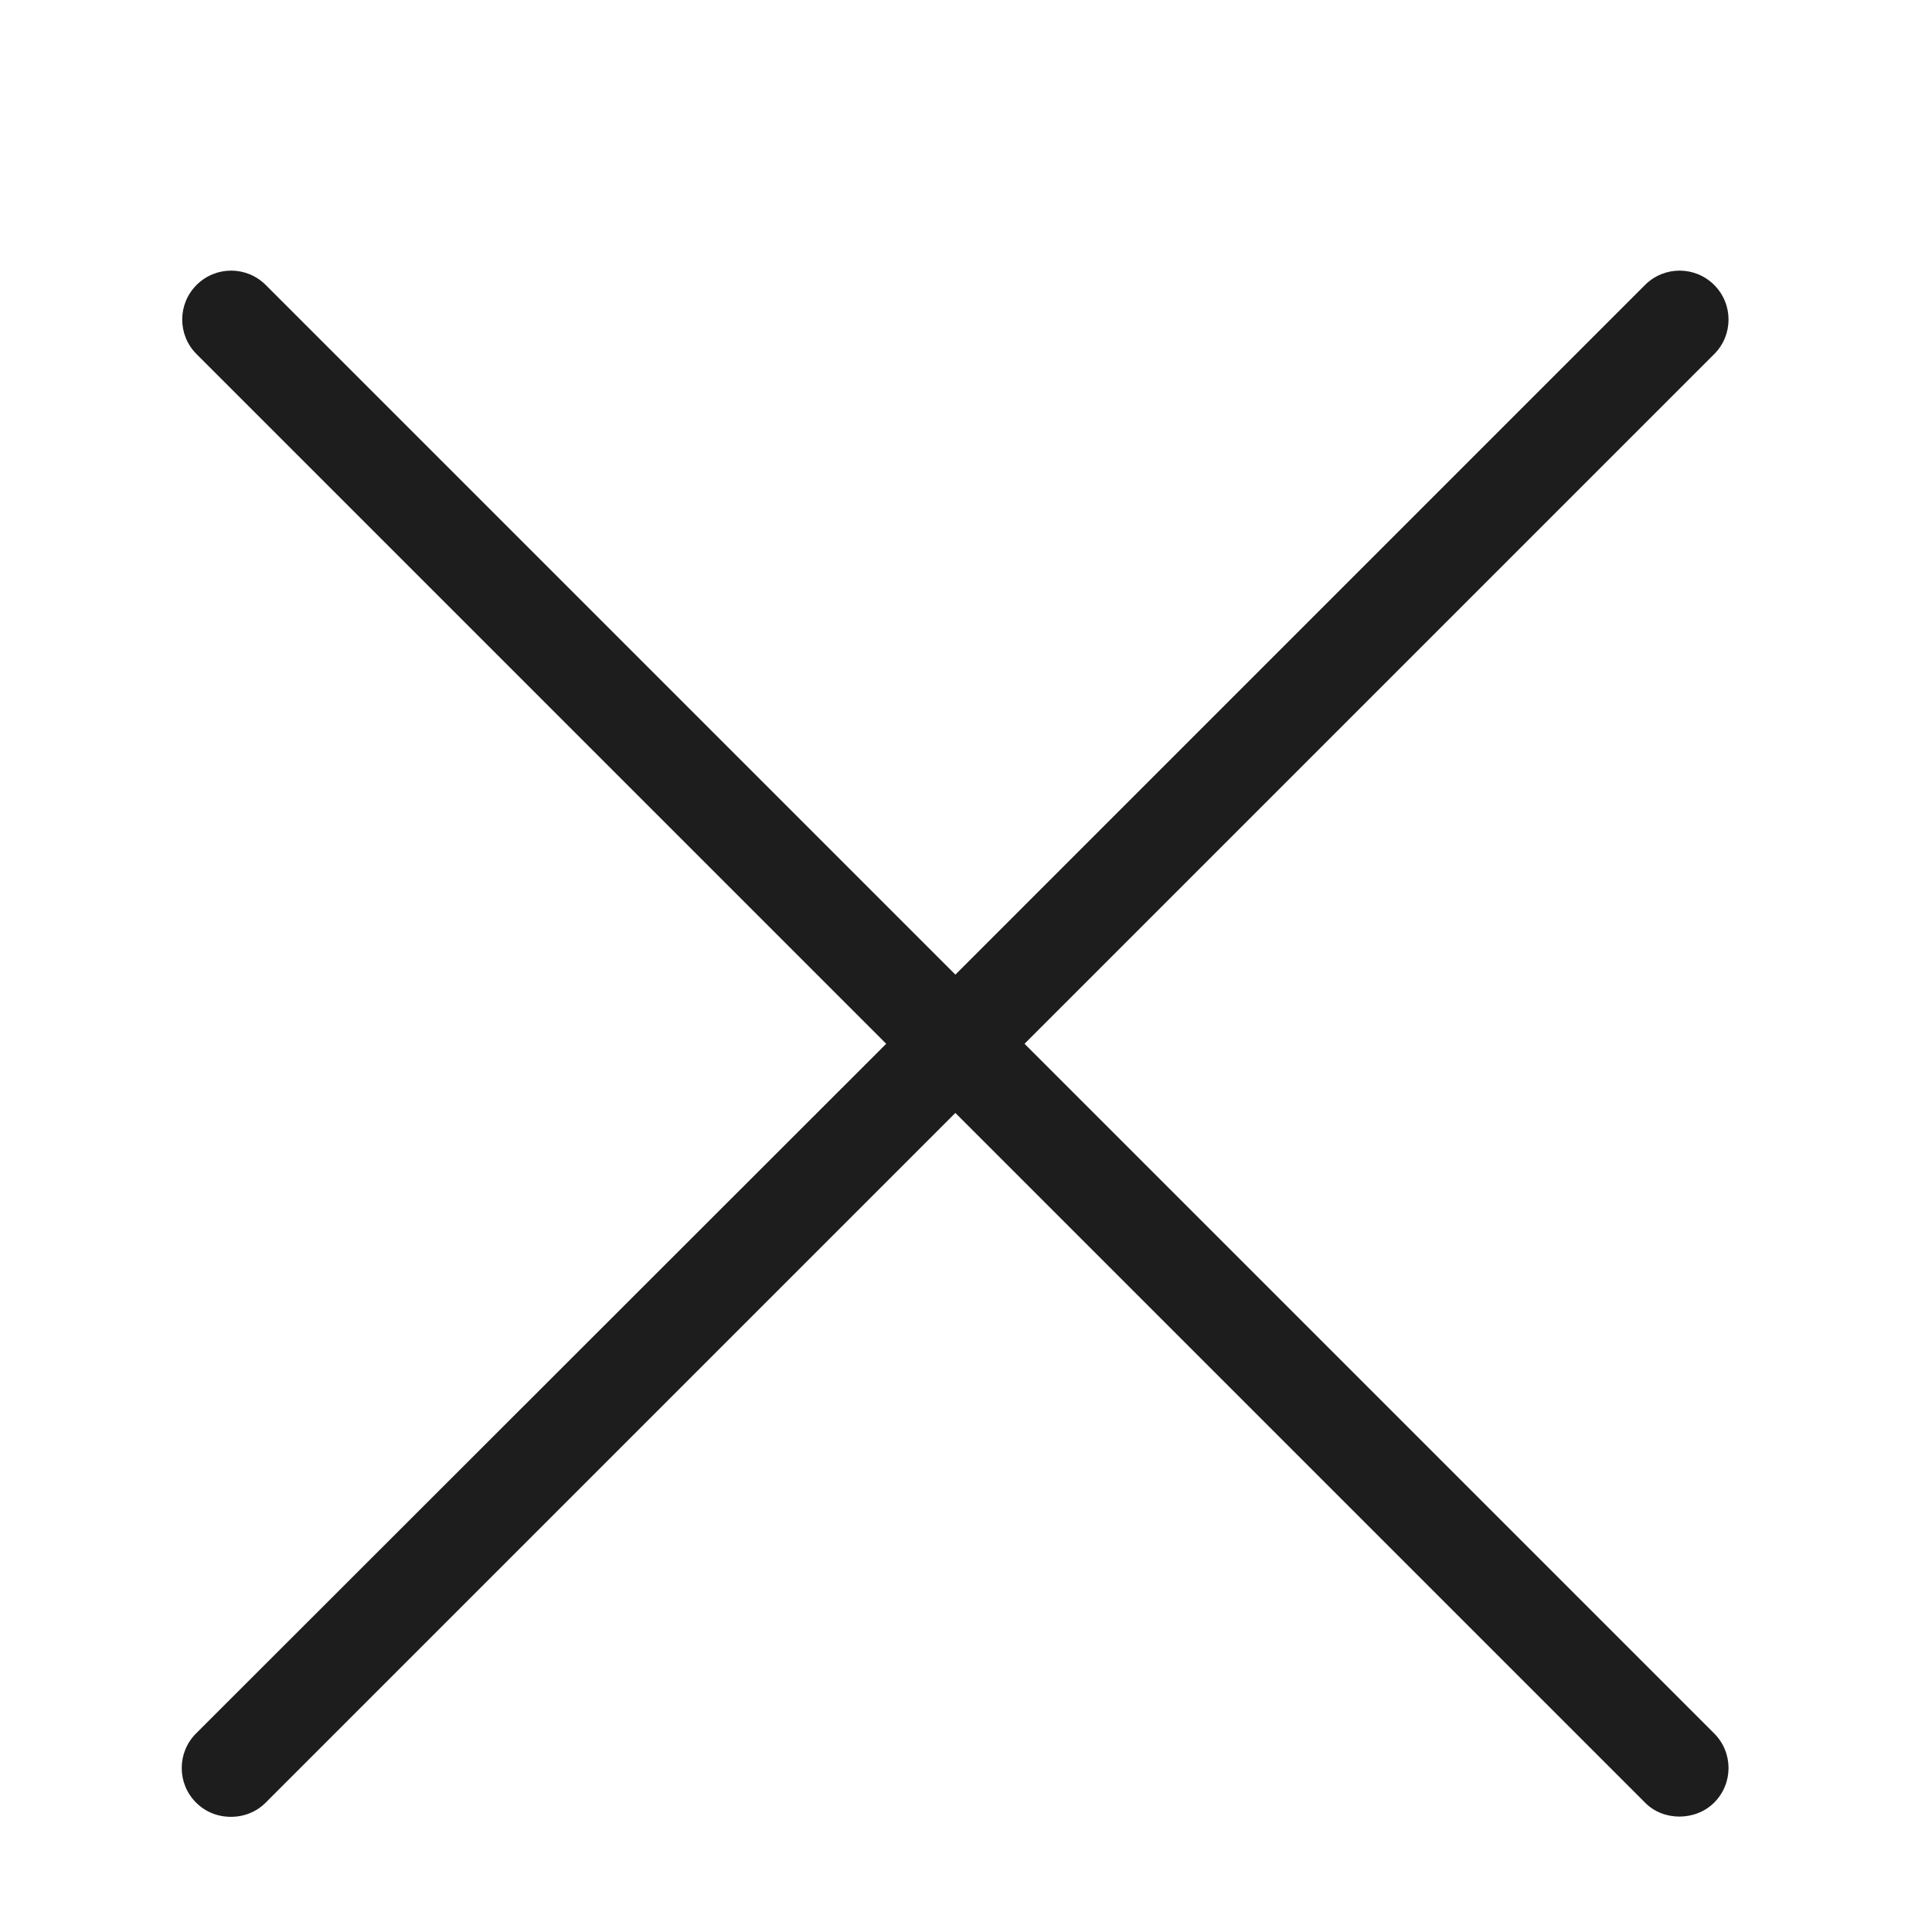 <?xml version="1.0" encoding="iso-8859-1"?>
<!DOCTYPE svg PUBLIC "-//W3C//DTD SVG 1.1//EN" "http://www.w3.org/Graphics/SVG/1.1/DTD/svg11.dtd">
<svg version="1.1" xmlns="http://www.w3.org/2000/svg" xmlns:xlink="http://www.w3.org/1999/xlink" x="0px"
	y="0px" width="511.626px" height="511.627px" viewBox="0 0 1100 1100"
	style="enable-background:new 0 0 1100 1100;" xml:space="preserve">
	<g>
		

<path transform="rotate(180 500 500) scale(0.9)" d="M550.478 450.793l436.286 436.287c12.102 12.102 12.102 31.651 0 43.753s-31.651 12.102-43.753 0l-436.286-436.287-436.286 436.287c-12.102 12.102-31.651 12.102-43.753 0s-12.102-31.651 0-43.753l436.286-436.287-436.286-436.286c-12.102-12.102-12.102-31.651 0-43.753 11.791-11.792 32.272-11.792 43.753 0l436.286 436.286 436.286-436.286c5.896-5.896 13.653-8.999 22.032-8.999s16.136 3.103 22.032 8.999c12.102 12.102 12.102 31.651 0 43.753l-436.596 436.286z" fill="#1D1D1D" />

    </g>
</svg>